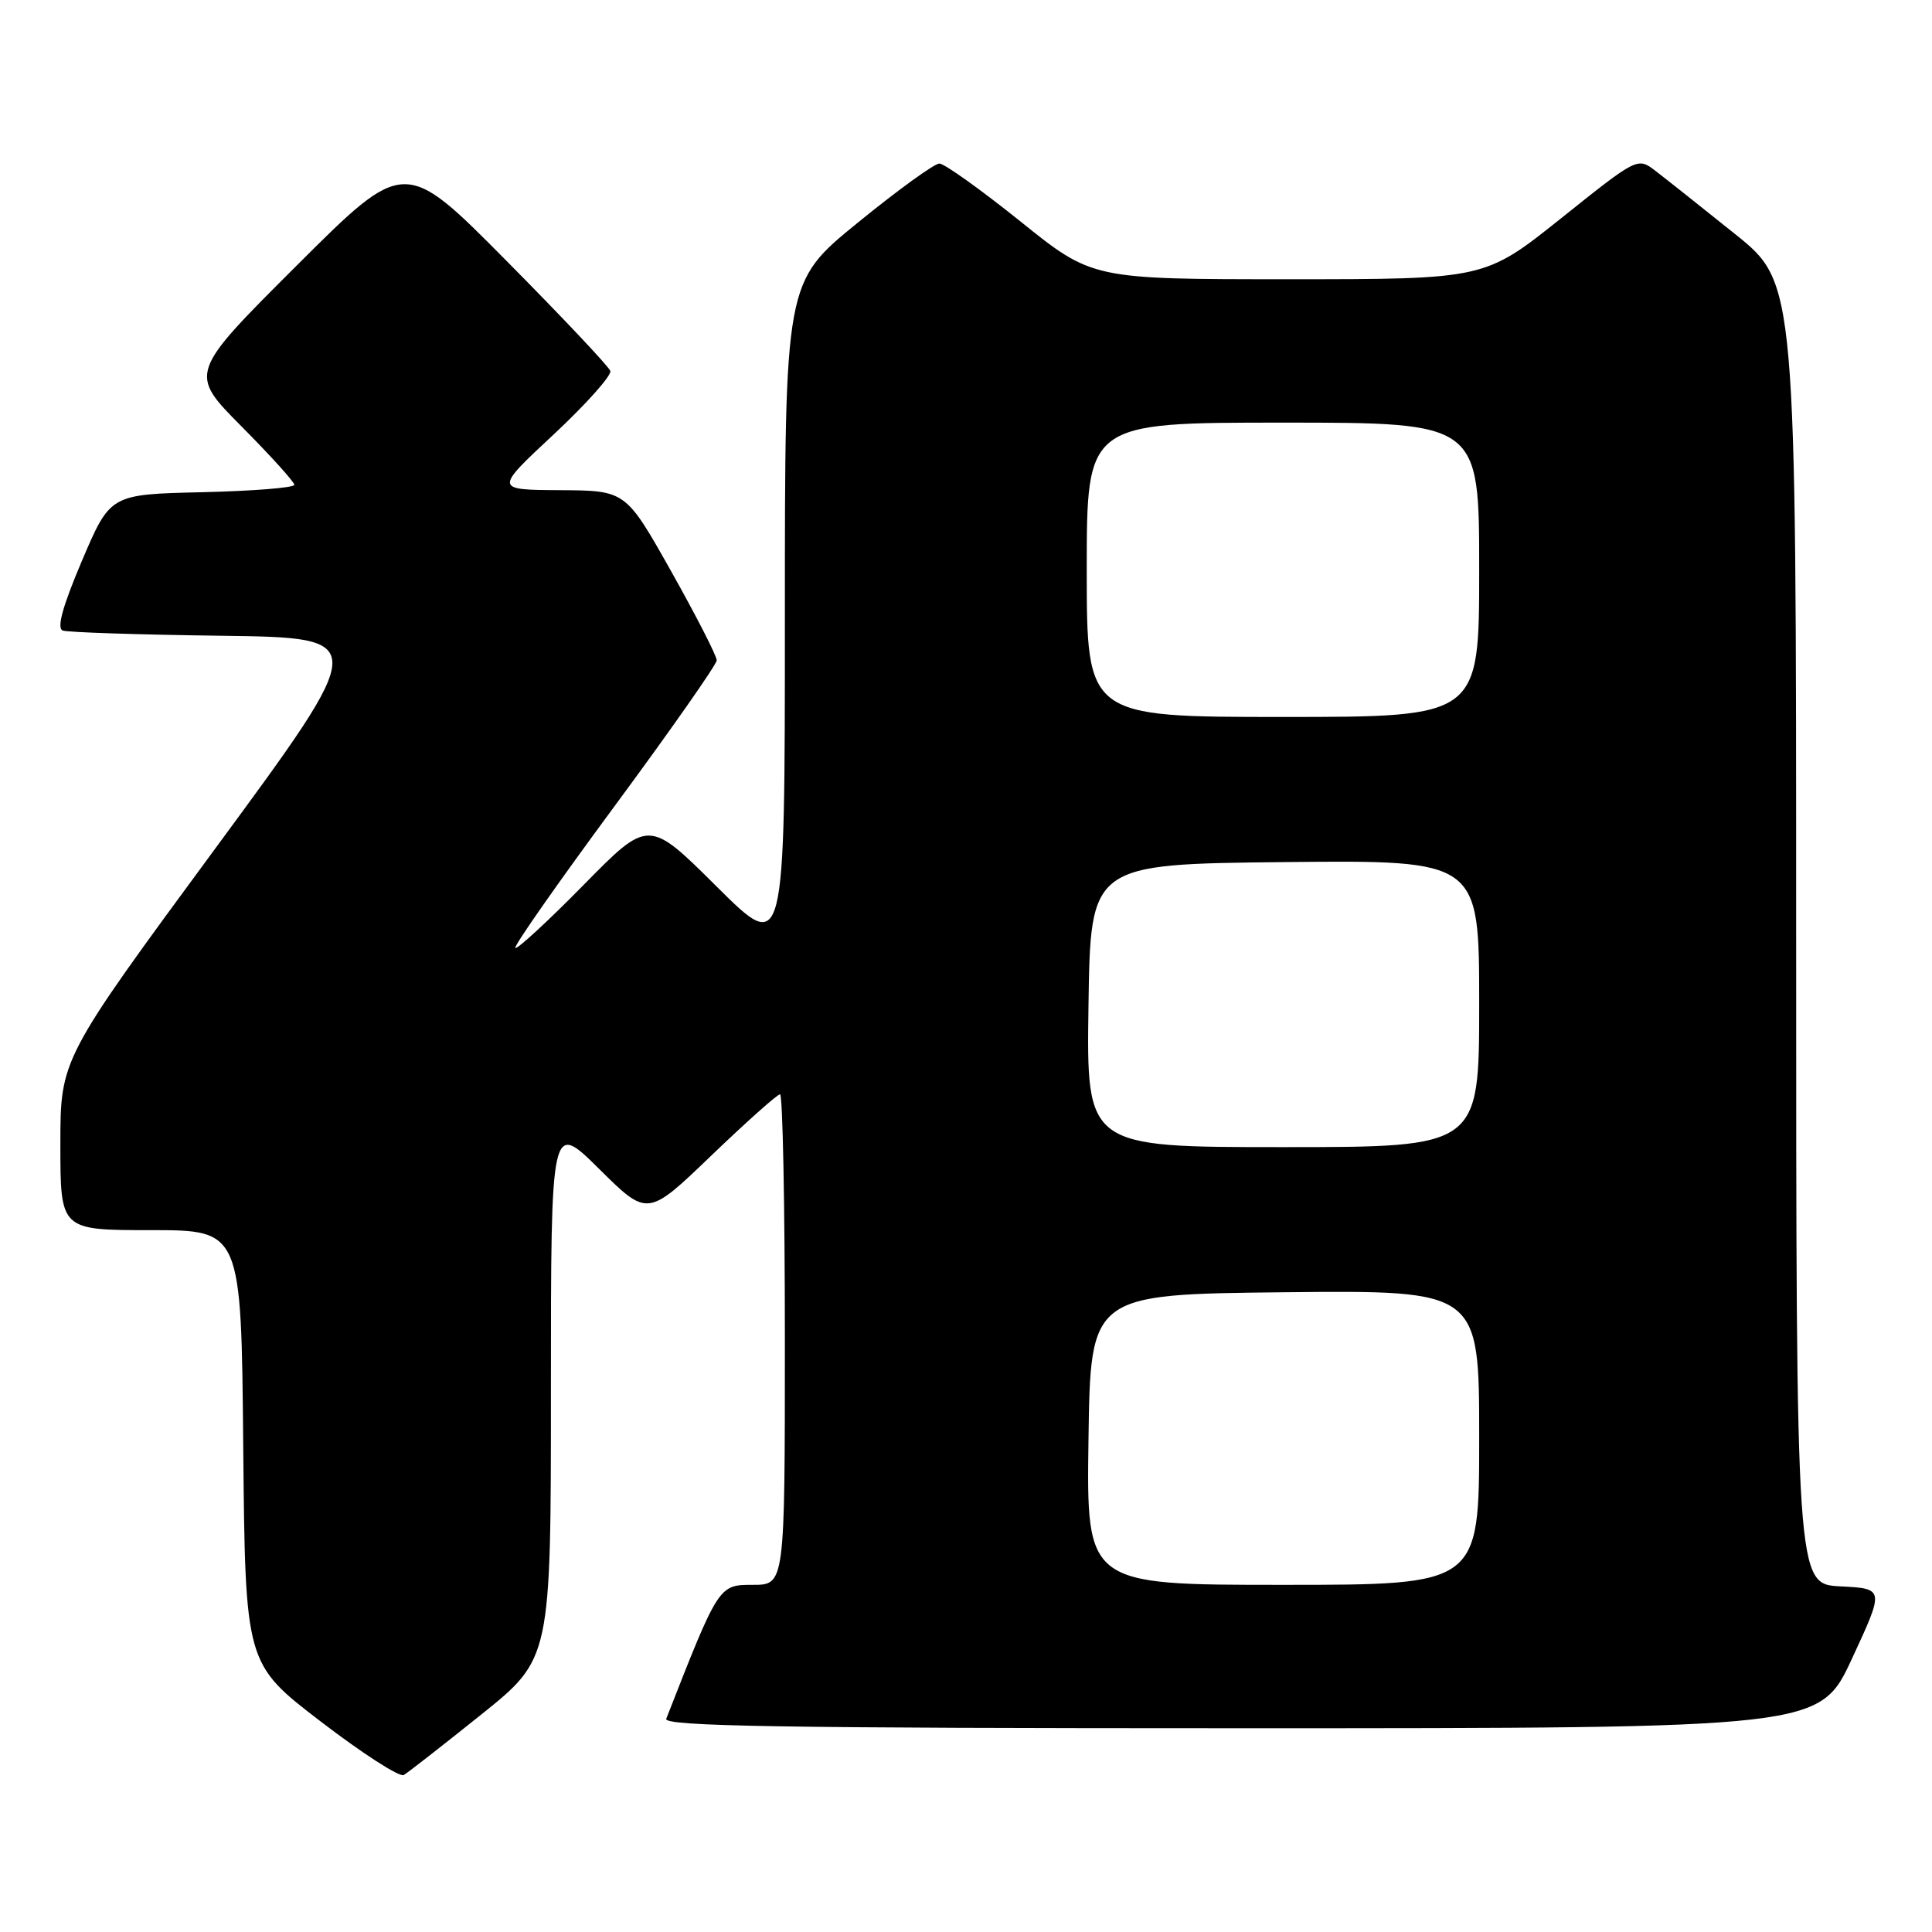 <?xml version="1.0" encoding="UTF-8" standalone="no"?>
<!DOCTYPE svg PUBLIC "-//W3C//DTD SVG 1.1//EN" "http://www.w3.org/Graphics/SVG/1.1/DTD/svg11.dtd" >
<svg xmlns="http://www.w3.org/2000/svg" xmlns:xlink="http://www.w3.org/1999/xlink" version="1.1" viewBox="0 0 256 256">
 <g >
 <path fill="currentColor"
d=" M 63.75 227.20 C 73.00 219.78 73.00 219.78 73.00 184.17 C 73.00 148.56 73.00 148.56 79.40 154.90 C 85.80 161.24 85.80 161.24 94.25 153.12 C 98.91 148.65 103.00 145.00 103.36 145.00 C 103.71 145.00 104.00 159.62 104.00 177.50 C 104.00 210.00 104.00 210.00 99.75 210.00 C 95.23 210.00 95.24 209.98 88.28 227.75 C 87.89 228.74 103.52 229.00 164.45 229.00 C 241.12 229.00 241.12 229.00 245.41 219.75 C 249.70 210.50 249.70 210.50 243.85 210.20 C 238.00 209.90 238.00 209.90 238.00 123.70 C 238.00 37.50 238.00 37.50 229.89 31.00 C 225.43 27.42 220.70 23.67 219.38 22.66 C 216.99 20.82 216.99 20.82 206.87 28.91 C 196.74 37.00 196.74 37.00 170.74 37.00 C 144.73 37.00 144.73 37.00 135.20 29.33 C 129.95 25.12 125.13 21.67 124.47 21.67 C 123.81 21.67 118.94 25.20 113.64 29.52 C 104.00 37.37 104.00 37.37 104.00 81.91 C 104.00 126.46 104.00 126.46 94.97 117.48 C 85.94 108.50 85.94 108.50 77.32 117.27 C 72.58 122.09 68.51 125.84 68.28 125.61 C 68.05 125.38 73.96 116.94 81.41 106.85 C 88.86 96.76 94.96 88.05 94.97 87.50 C 94.99 86.95 92.28 81.66 88.96 75.75 C 82.91 65.00 82.91 65.00 74.21 64.95 C 65.50 64.90 65.50 64.90 73.37 57.56 C 77.70 53.52 81.07 49.73 80.87 49.15 C 80.67 48.56 74.45 41.97 67.05 34.50 C 53.60 20.93 53.60 20.93 39.30 35.20 C 25.01 49.46 25.01 49.46 32.01 56.51 C 35.85 60.38 39.00 63.86 39.00 64.24 C 39.00 64.63 33.51 65.06 26.80 65.22 C 14.61 65.50 14.61 65.50 10.86 74.30 C 8.30 80.33 7.49 83.25 8.31 83.55 C 8.96 83.79 18.41 84.10 29.29 84.24 C 49.08 84.50 49.08 84.50 28.54 112.41 C 8.00 140.32 8.00 140.32 8.00 151.66 C 8.00 163.00 8.00 163.00 19.98 163.00 C 31.97 163.00 31.97 163.00 32.23 191.72 C 32.50 220.45 32.50 220.45 42.50 228.11 C 48.00 232.33 52.95 235.52 53.50 235.20 C 54.05 234.88 58.66 231.28 63.75 227.20 Z  M 144.23 190.75 C 144.50 171.50 144.50 171.50 170.25 171.23 C 196.00 170.97 196.00 170.97 196.00 190.48 C 196.00 210.00 196.00 210.00 169.98 210.00 C 143.96 210.00 143.96 210.00 144.23 190.75 Z  M 144.23 133.25 C 144.50 114.50 144.50 114.50 170.25 114.23 C 196.00 113.97 196.00 113.97 196.00 132.98 C 196.00 152.00 196.00 152.00 169.98 152.00 C 143.96 152.00 143.96 152.00 144.23 133.25 Z  M 144.00 75.50 C 144.00 56.00 144.00 56.00 170.00 56.00 C 196.00 56.00 196.00 56.00 196.00 75.50 C 196.00 95.00 196.00 95.00 170.00 95.00 C 144.00 95.00 144.00 95.00 144.00 75.50 Z "/>
</g>
</svg>
